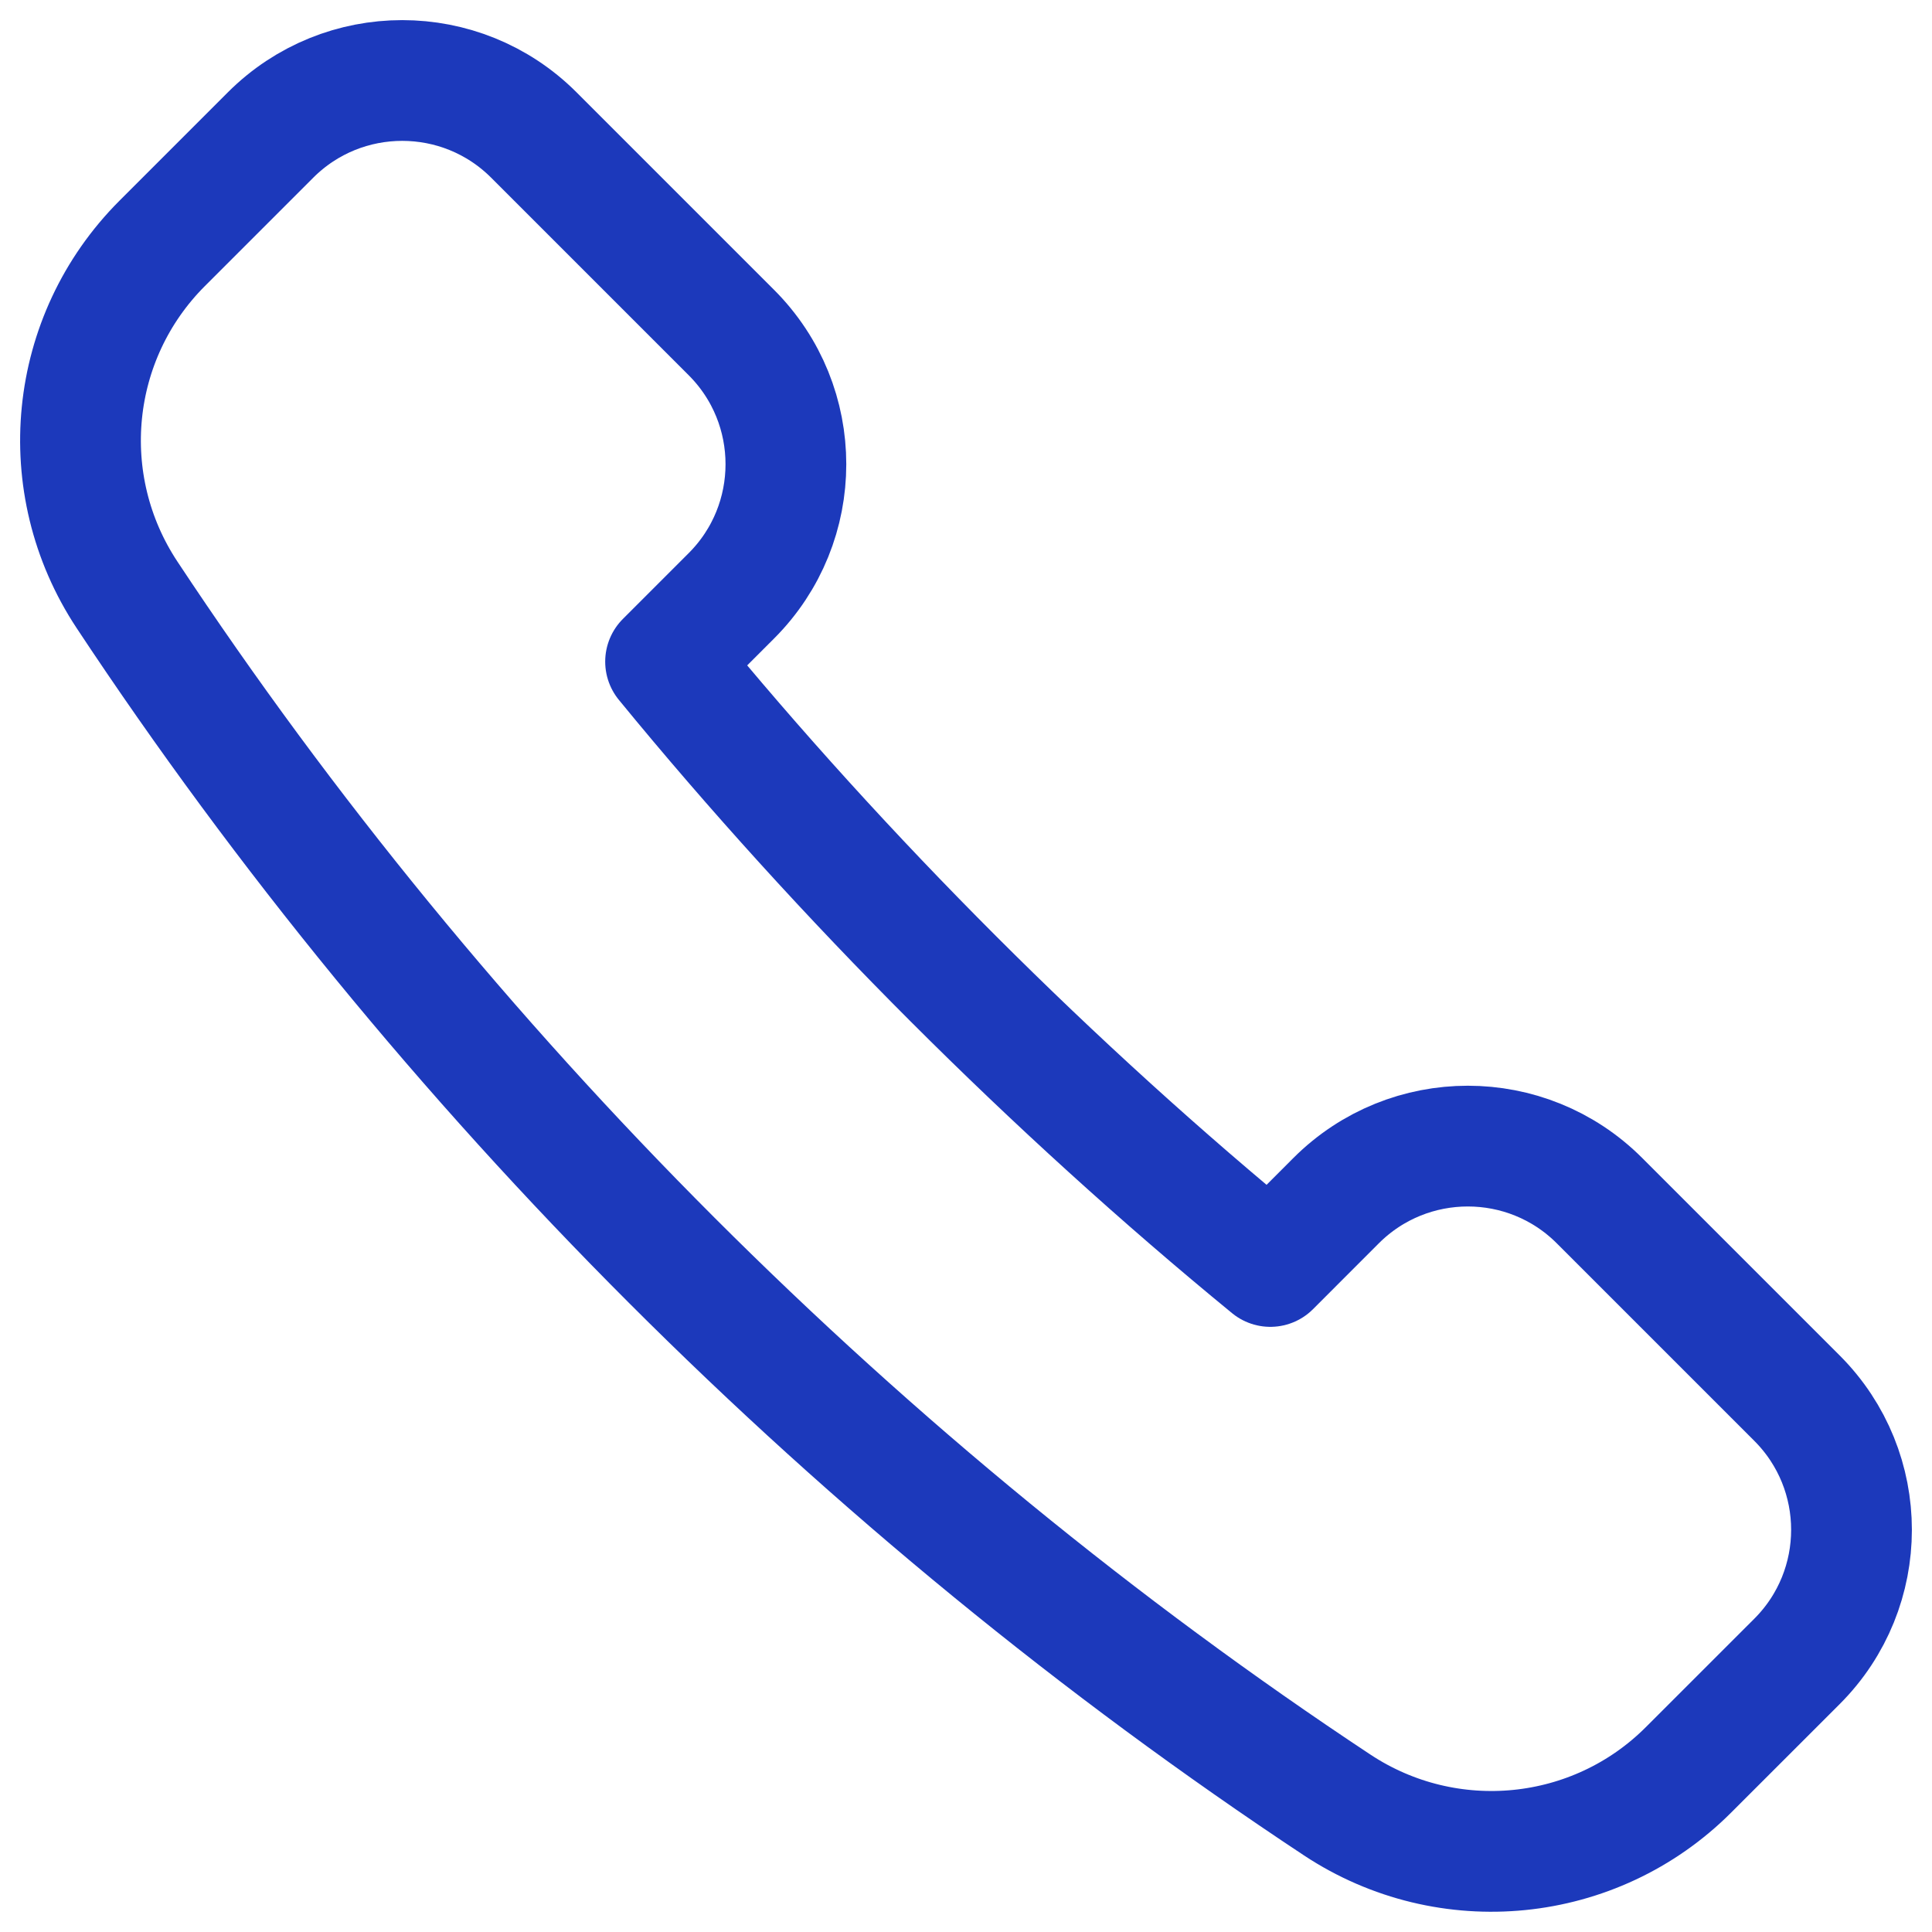<?xml version="1.0" encoding="UTF-8" standalone="no"?>
<svg width="48px" height="48px" viewBox="0 0 48 48" version="1.1" xmlns="http://www.w3.org/2000/svg" xmlns:xlink="http://www.w3.org/1999/xlink" xmlns:sketch="http://www.bohemiancoding.com/sketch/ns">
    <!-- Generator: Sketch 3.1.1 (8761) - http://www.bohemiancoding.com/sketch -->
    <title>contact_toggle</title>
    <desc>Created with Sketch.</desc>
    <defs></defs>
    <g id="Page-1" stroke="none" stroke-width="1" fill="none" fill-rule="evenodd" sketch:type="MSPage">
        <path d="M18.171,14.803 C19.977,12.997 19.977,10.068 18.171,8.262 L13.264,3.355 C11.458,1.548 8.528,1.548 6.721,3.355 L4.03,6.046 C1.696,8.381 1.334,12.023 3.155,14.777 C10.973,26.597 21.404,37.026 33.223,44.845 C35.972,46.662 39.625,46.3 41.953,43.969 L44.645,41.278 C46.452,39.472 46.452,36.543 44.645,34.736 L39.738,29.829 C37.933,28.023 35.003,28.023 33.196,29.829 L31.561,31.465 C26.181,27.056 20.943,21.819 16.536,16.438 L18.171,14.803 L18.171,14.803 Z" id="contact_toggle" stroke="#1C39BB" stroke-width="3" stroke-linecap="round" stroke-linejoin="round" sketch:type="MSShapeGroup"></path>
    </g>
</svg>